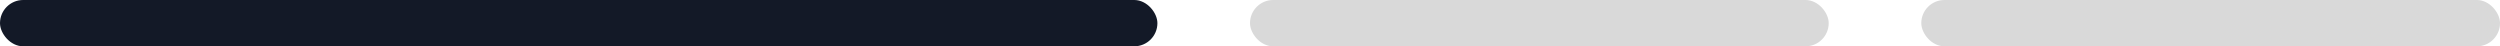 <svg width="216" height="4" viewBox="0 0 216 4" fill="none" xmlns="http://www.w3.org/2000/svg">
<rect width="100" height="4" rx="2" fill="#131927"/>
<rect x="108" width="50" height="4" rx="2" fill="#D9D9D9"/>
<rect x="166" width="50" height="4" rx="2" fill="#D9D9D9"/>
</svg>
